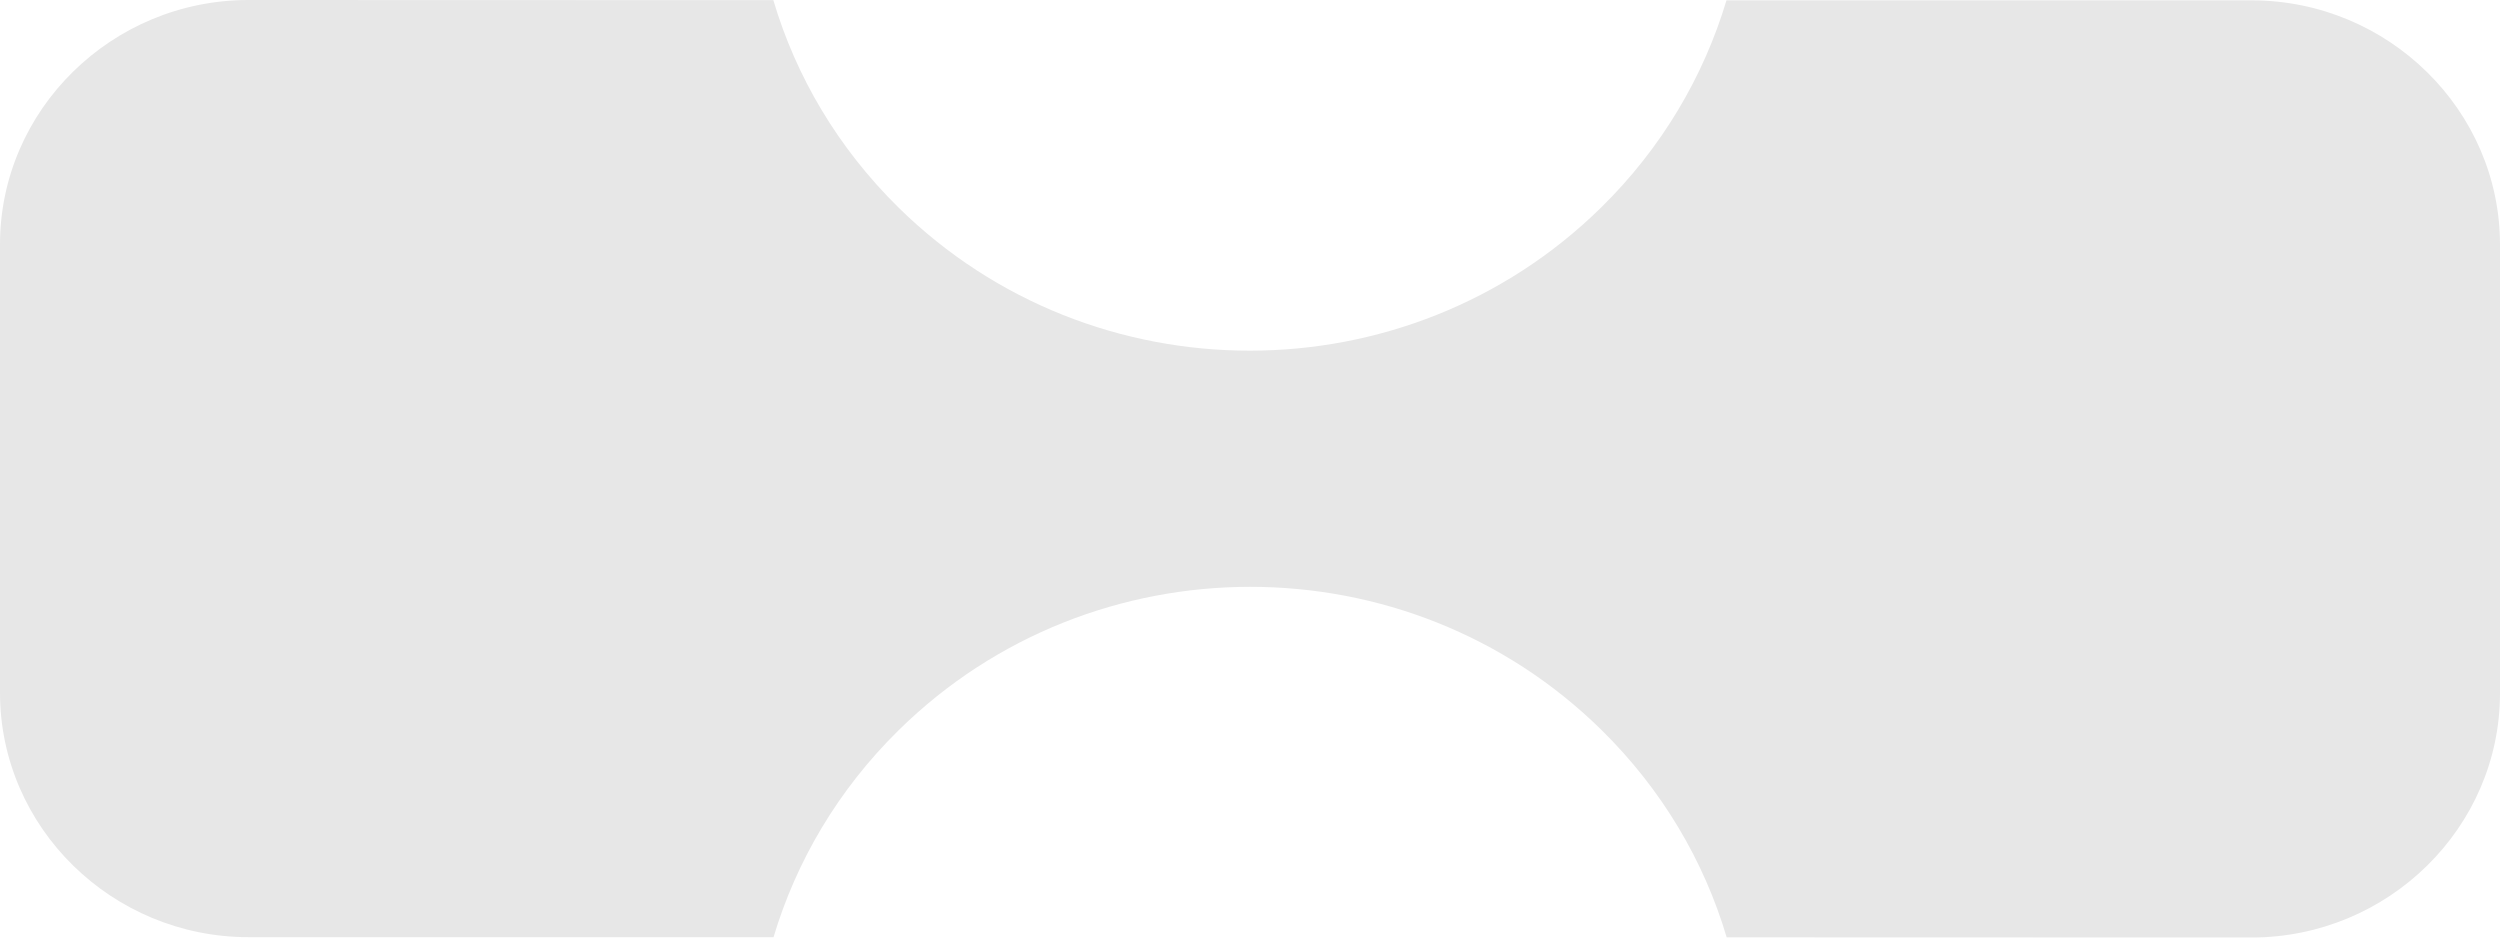 <?xml version="1.0" encoding="utf-8"?>
<!-- Generator: Adobe Illustrator 16.0.4, SVG Export Plug-In . SVG Version: 6.00 Build 0)  -->
<!DOCTYPE svg PUBLIC "-//W3C//DTD SVG 1.1//EN" "http://www.w3.org/Graphics/SVG/1.1/DTD/svg11.dtd">
<svg version="1.1" id="Layer_1" xmlns="http://www.w3.org/2000/svg" xmlns:xlink="http://www.w3.org/1999/xlink" x="0px" y="0px"
	 width="100%" height="100%" viewBox="0 2.574 800 300" enable-background="new 0 2.574 800 300" xml:space="preserve" preserveAspectRatio="xMinYMin slice">
<path fill="#E7E7E7" d="M720.441,2.68H552.471c-7.271,24.302-20.658,47.18-40.102,66.287c-62.1,61.057-162.697,61.111-224.803,0.06
	c-19.49-19.169-32.881-42.049-40.101-66.402L79.544,2.574c-43.765,0-79.542,35.156-79.542,78.196v64.455H0v14.699l0.002,64.35
	c0,43.029,35.761,78.195,79.555,78.195H247.53c7.271-24.303,20.658-47.181,40.101-66.286c62.098-61.06,162.699-61.114,224.803-0.06
	c19.494,19.168,32.883,42.049,40.102,66.4l167.922,0.051c43.766,0,79.543-35.156,79.543-78.195v-64.456v-14.699l-0.002-64.351
	C799.998,37.845,764.234,2.68,720.441,2.68z"/>
</svg>
